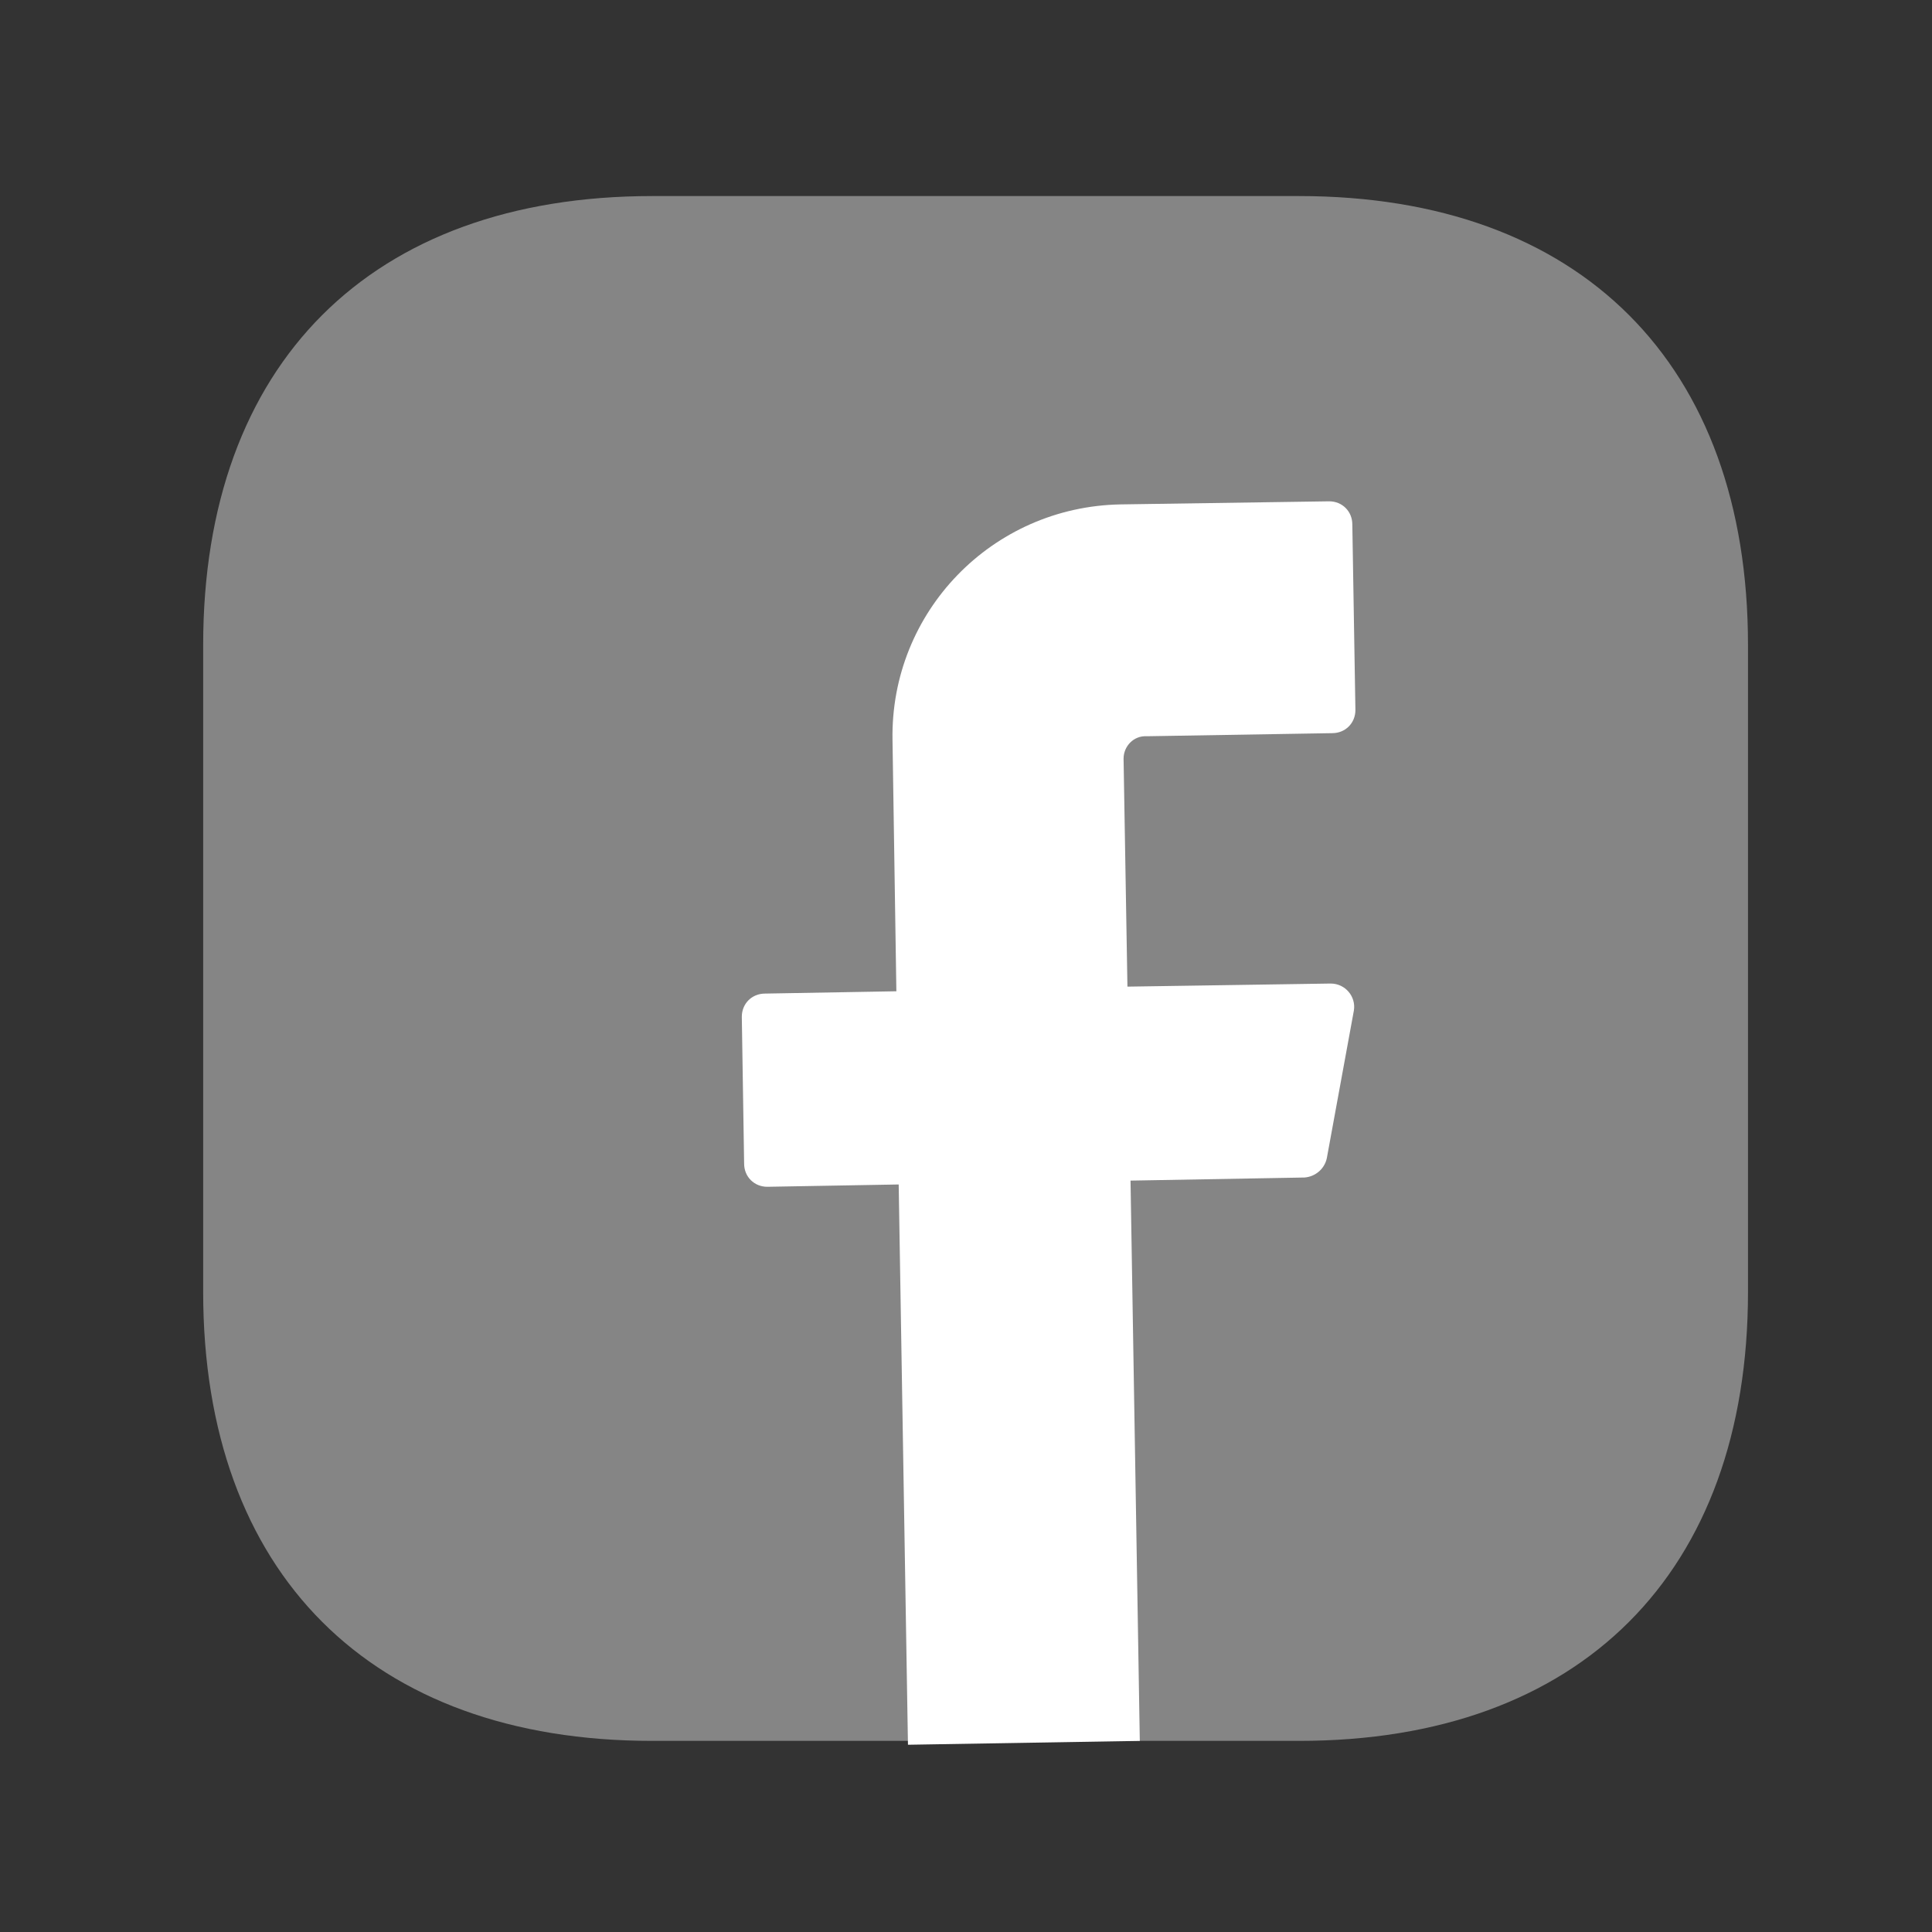 <svg width="25" height="25" viewBox="0 0 25 25" fill="none" xmlns="http://www.w3.org/2000/svg">
<rect x="0" y="0" width="25" height="25" fill="#333333" stroke="none"/>
<path opacity="0.4" d="M16.809 2.537H8.439C4.799 2.537 2.629 4.707 2.629 8.347V16.717C2.629 20.357 4.799 22.527 8.439 22.527H16.809C20.449 22.527 22.619 20.357 22.619 16.717V8.347C22.619 4.707 20.449 2.537 16.809 2.537Z" fill="white"/>
<path d="M14.539 9.817L14.589 12.767L17.219 12.727C17.409 12.727 17.549 12.897 17.519 13.077L17.169 14.987C17.139 15.127 17.019 15.227 16.879 15.237L14.629 15.277L14.749 22.527L11.749 22.577L11.629 15.327L9.929 15.357C9.759 15.357 9.629 15.227 9.629 15.057L9.599 13.157C9.599 12.987 9.729 12.857 9.899 12.857L11.599 12.827L11.549 9.577C11.519 7.917 12.839 6.557 14.499 6.527L17.199 6.487C17.369 6.487 17.499 6.617 17.499 6.787L17.539 9.187C17.539 9.357 17.409 9.487 17.239 9.487L14.839 9.527C14.669 9.517 14.539 9.657 14.539 9.817Z" fill="white"/>
</svg>
